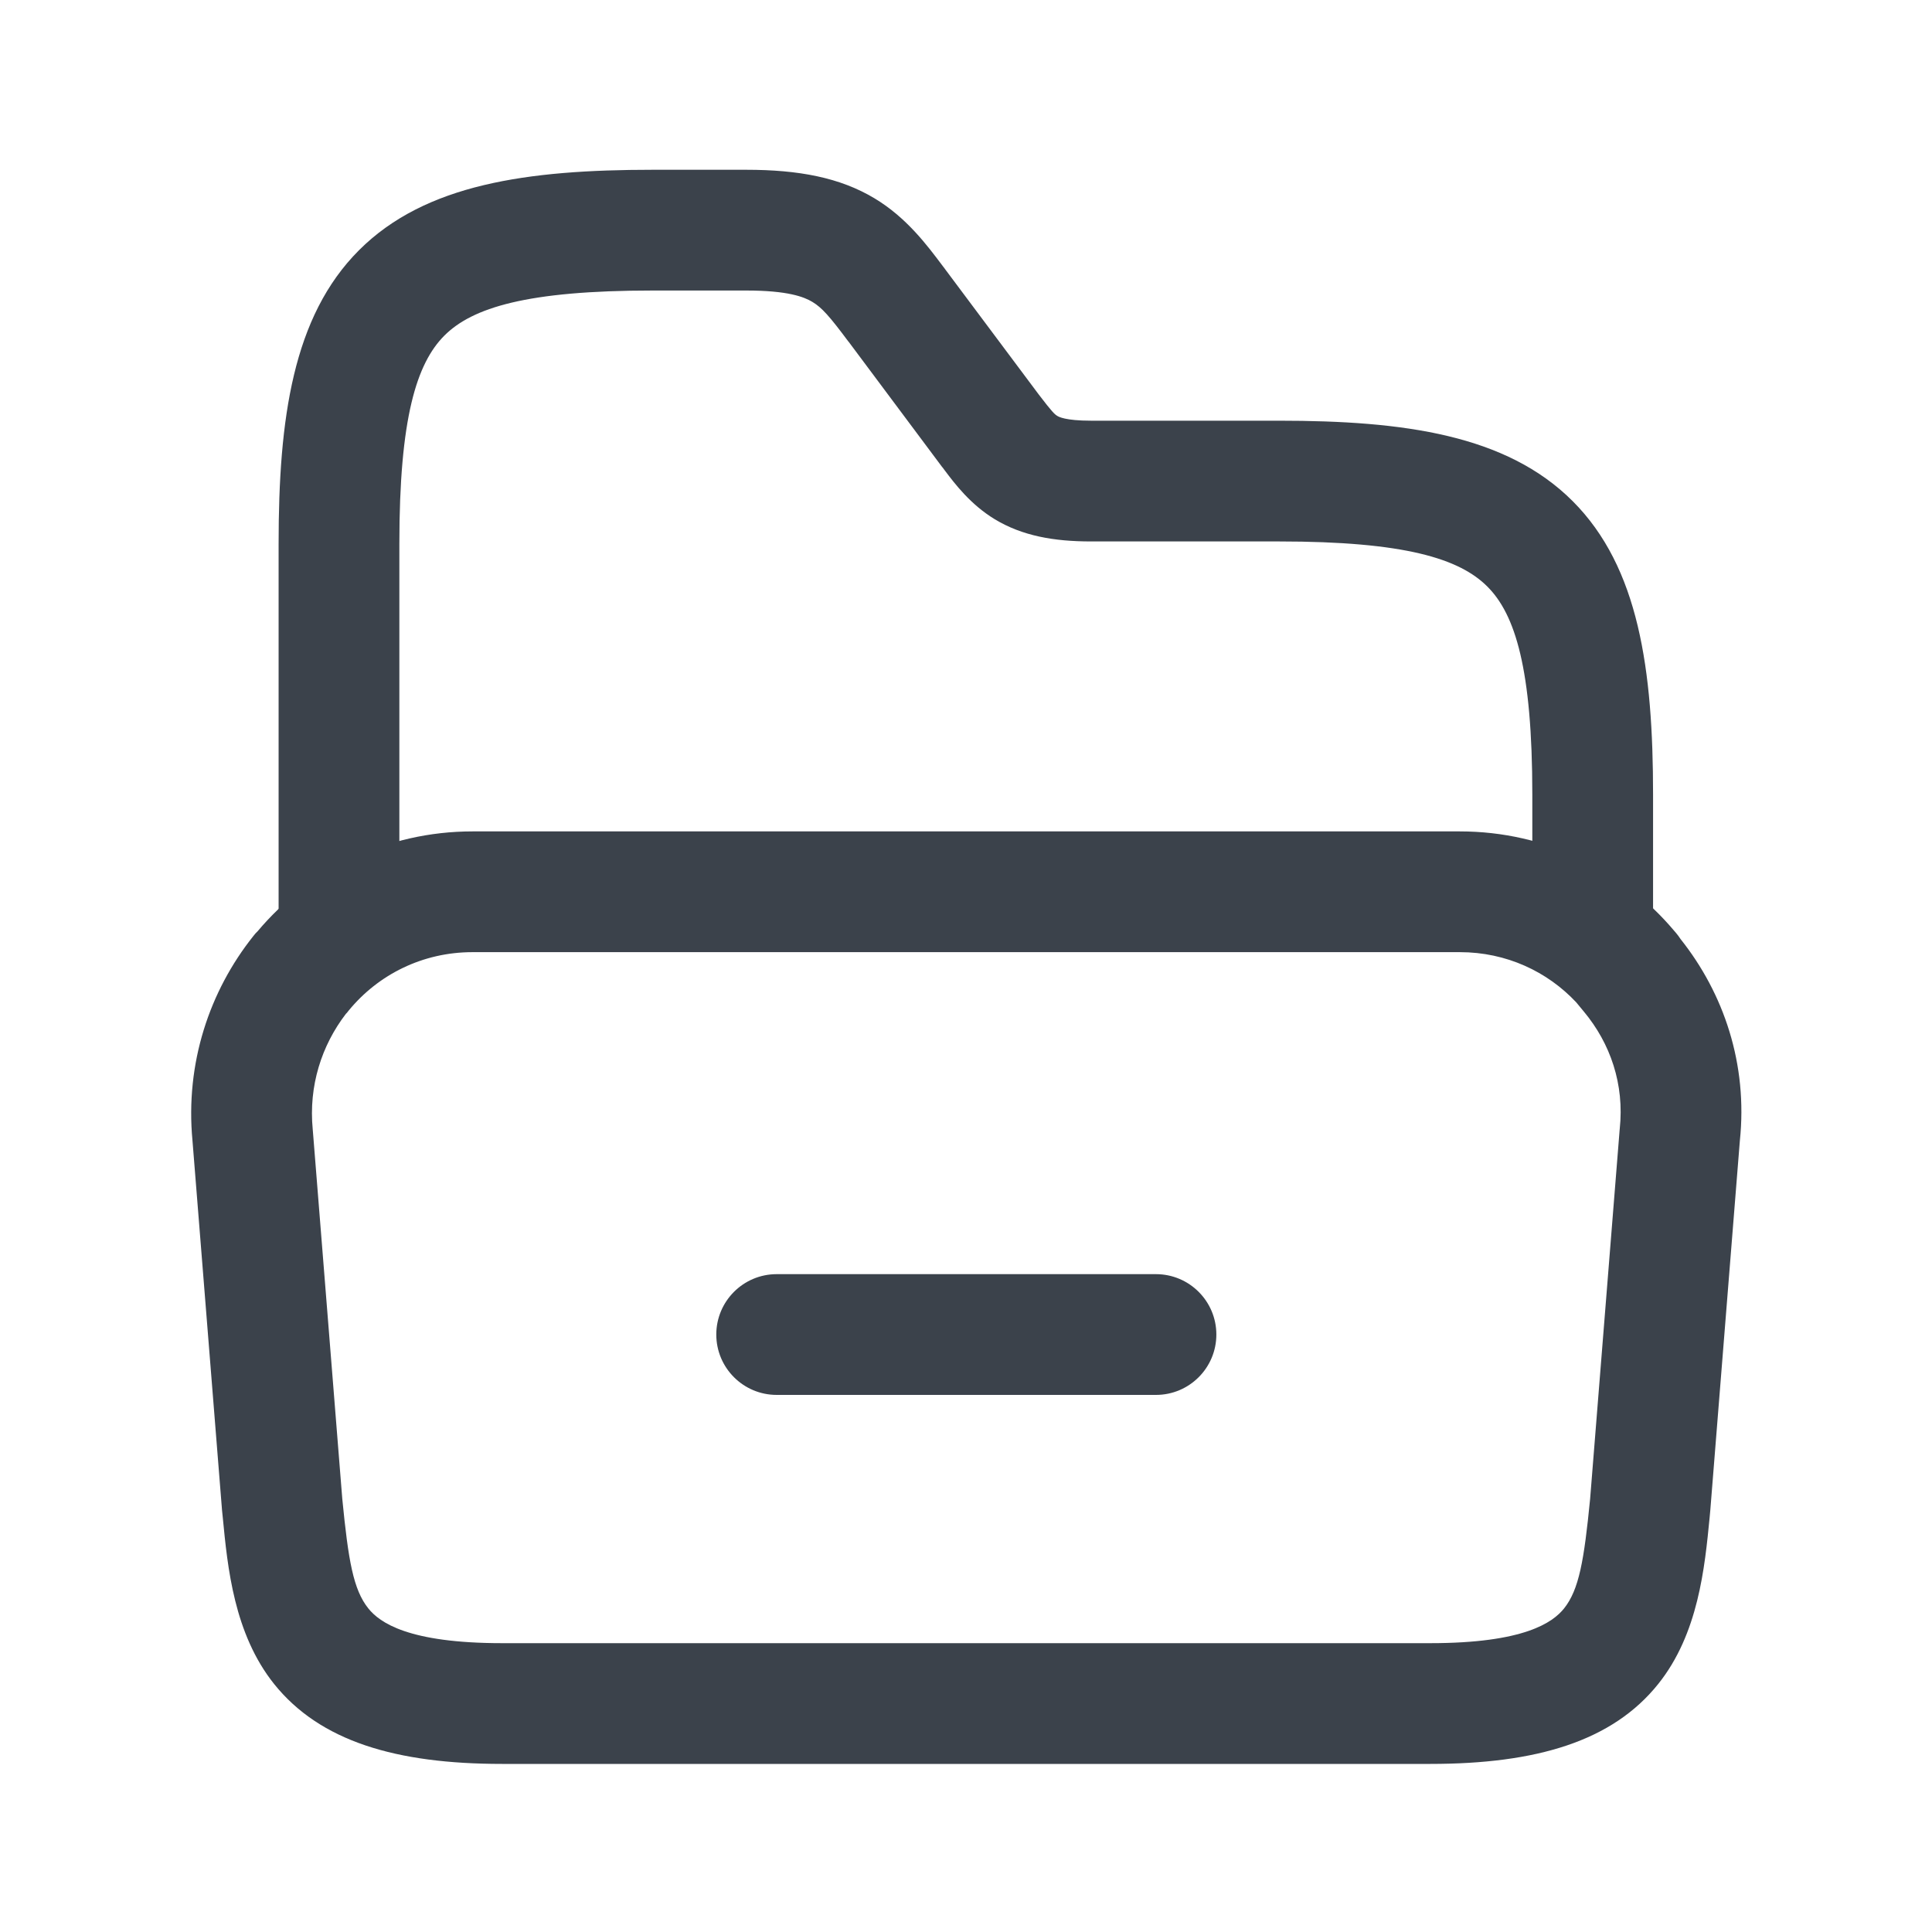 <svg width="24" height="24" viewBox="0 0 24 24" fill="none" xmlns="http://www.w3.org/2000/svg">
<g id="ic_24_open">
<g id="vuesax/linear/folder-open">
<g id="folder-open">
<path id="Vector (Stroke)" fill-rule="evenodd" clip-rule="evenodd" d="M5.87 11.828C5.249 11.828 4.698 12.107 4.332 12.553L4.309 12.582L4.297 12.594C3.996 12.986 3.832 13.489 3.885 14.031L3.886 14.043L4.252 18.62C4.327 19.383 4.388 19.747 4.576 19.981C4.716 20.155 5.071 20.412 6.237 20.412H17.768C18.934 20.412 19.289 20.155 19.429 19.981C19.616 19.747 19.678 19.383 19.753 18.62L20.12 14.033L20.121 14.023C20.18 13.469 20.005 12.962 19.675 12.566L19.58 12.451C19.223 12.07 18.713 11.828 18.135 11.828H5.87ZM19.704 12.589C19.709 12.595 19.707 12.593 19.7 12.586L19.704 12.589ZM3.198 11.571C3.84 10.807 4.8 10.328 5.87 10.328H18.135C19.209 10.328 20.162 10.81 20.794 11.559C20.806 11.573 20.826 11.595 20.847 11.623C20.854 11.632 20.864 11.647 20.877 11.666C21.414 12.341 21.713 13.219 21.613 14.172L21.246 18.76C21.244 18.788 21.241 18.817 21.238 18.847C21.177 19.473 21.098 20.296 20.599 20.919C20.029 21.631 19.087 21.912 17.768 21.912H6.237C4.918 21.912 3.976 21.631 3.405 20.919C2.907 20.296 2.827 19.473 2.767 18.847C2.764 18.817 2.761 18.788 2.758 18.76L2.757 18.746L2.391 14.169C2.3 13.206 2.603 12.311 3.147 11.628L3.174 11.595L3.198 11.571Z" fill="#3B424B"/>
<path id="Vector (Stroke)_2" fill-rule="evenodd" clip-rule="evenodd" d="M5.52 4.169C5.175 4.515 4.961 5.192 4.961 6.755V11.476C4.961 11.89 4.625 12.226 4.211 12.226C3.797 12.226 3.461 11.89 3.461 11.476V6.755C3.461 5.202 3.637 3.931 4.46 3.108C5.283 2.285 6.554 2.109 8.107 2.109H9.271C9.92 2.109 10.433 2.205 10.864 2.464C11.26 2.702 11.515 3.043 11.715 3.31C11.724 3.322 11.732 3.333 11.741 3.344L11.742 3.346L12.904 4.901C13.069 5.117 13.101 5.147 13.135 5.167C13.149 5.176 13.232 5.226 13.552 5.226H15.889C17.442 5.226 18.713 5.402 19.536 6.225C20.359 7.048 20.535 8.319 20.535 9.872V11.513C20.535 11.927 20.199 12.263 19.785 12.263C19.371 12.263 19.035 11.927 19.035 11.513V9.872C19.035 8.308 18.822 7.631 18.476 7.286C18.13 6.94 17.453 6.726 15.889 6.726H13.552C13.092 6.726 12.699 6.657 12.357 6.45C12.057 6.268 11.862 6.011 11.735 5.842C11.726 5.83 11.717 5.818 11.709 5.807L11.704 5.802L11.704 5.802L10.541 4.244C10.541 4.244 10.541 4.244 10.54 4.244C10.305 3.929 10.211 3.822 10.091 3.75C9.988 3.688 9.786 3.609 9.271 3.609H8.107C6.543 3.609 5.866 3.823 5.52 4.169Z" fill="#3B424B"/>
<path id="Vector (Stroke)_3" fill-rule="evenodd" clip-rule="evenodd" d="M8.898 16.578C8.898 16.164 9.234 15.828 9.648 15.828H14.36C14.774 15.828 15.11 16.164 15.11 16.578C15.11 16.992 14.774 17.328 14.36 17.328H9.648C9.234 17.328 8.898 16.992 8.898 16.578Z" fill="#3B424B"/>
</g>
</g>
</g>
</svg>
